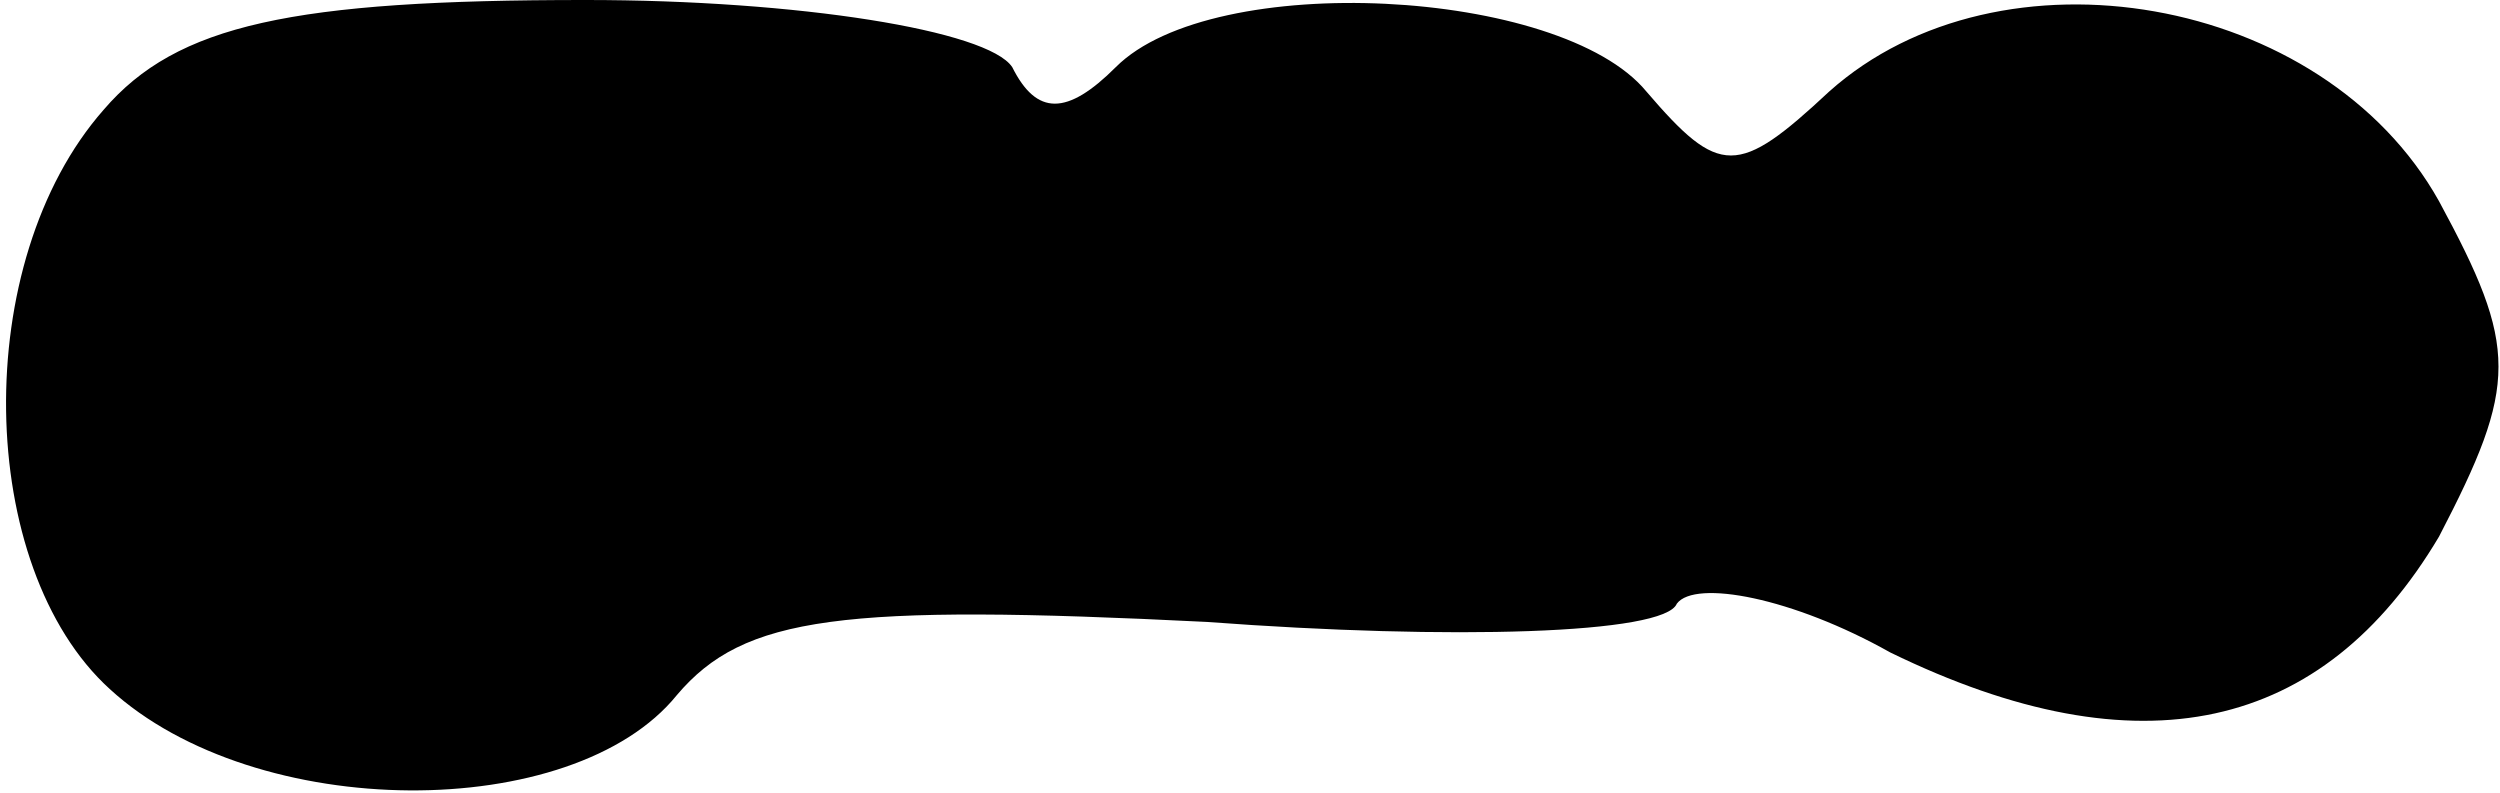 <?xml version="1.0" standalone="no"?>
<!DOCTYPE svg PUBLIC "-//W3C//DTD SVG 20010904//EN"
 "http://www.w3.org/TR/2001/REC-SVG-20010904/DTD/svg10.dtd">
<svg version="1.0" xmlns="http://www.w3.org/2000/svg"
 width="41pt" height="13pt" viewBox="0 0 41 13"
 preserveAspectRatio="xMidYMid meet">
<g transform="translate(0,13) scale(0.1,-0.1)"
fill="#000000" stroke="none">
<path fill="#000000" stroke="none" d="M17 112 c-22 -25 -21 -75 1 -95 24 -22
76 -22 93 -1 11 13 27 15 87 12 40 -3 75 -2 77 3 3 4 19 1 35 -8 41 -20 71
-13 90 19 13 25 13 31 0 55 -19 34 -72 43 -100 18 -15 -14 -18 -14 -30 0 -14
17 -71 20 -87 4 -8 -8 -13 -8 -17 0 -4 6 -35 11 -70 11 -48 0 -67 -4 -79 -18z"/>
</g>
</svg>
